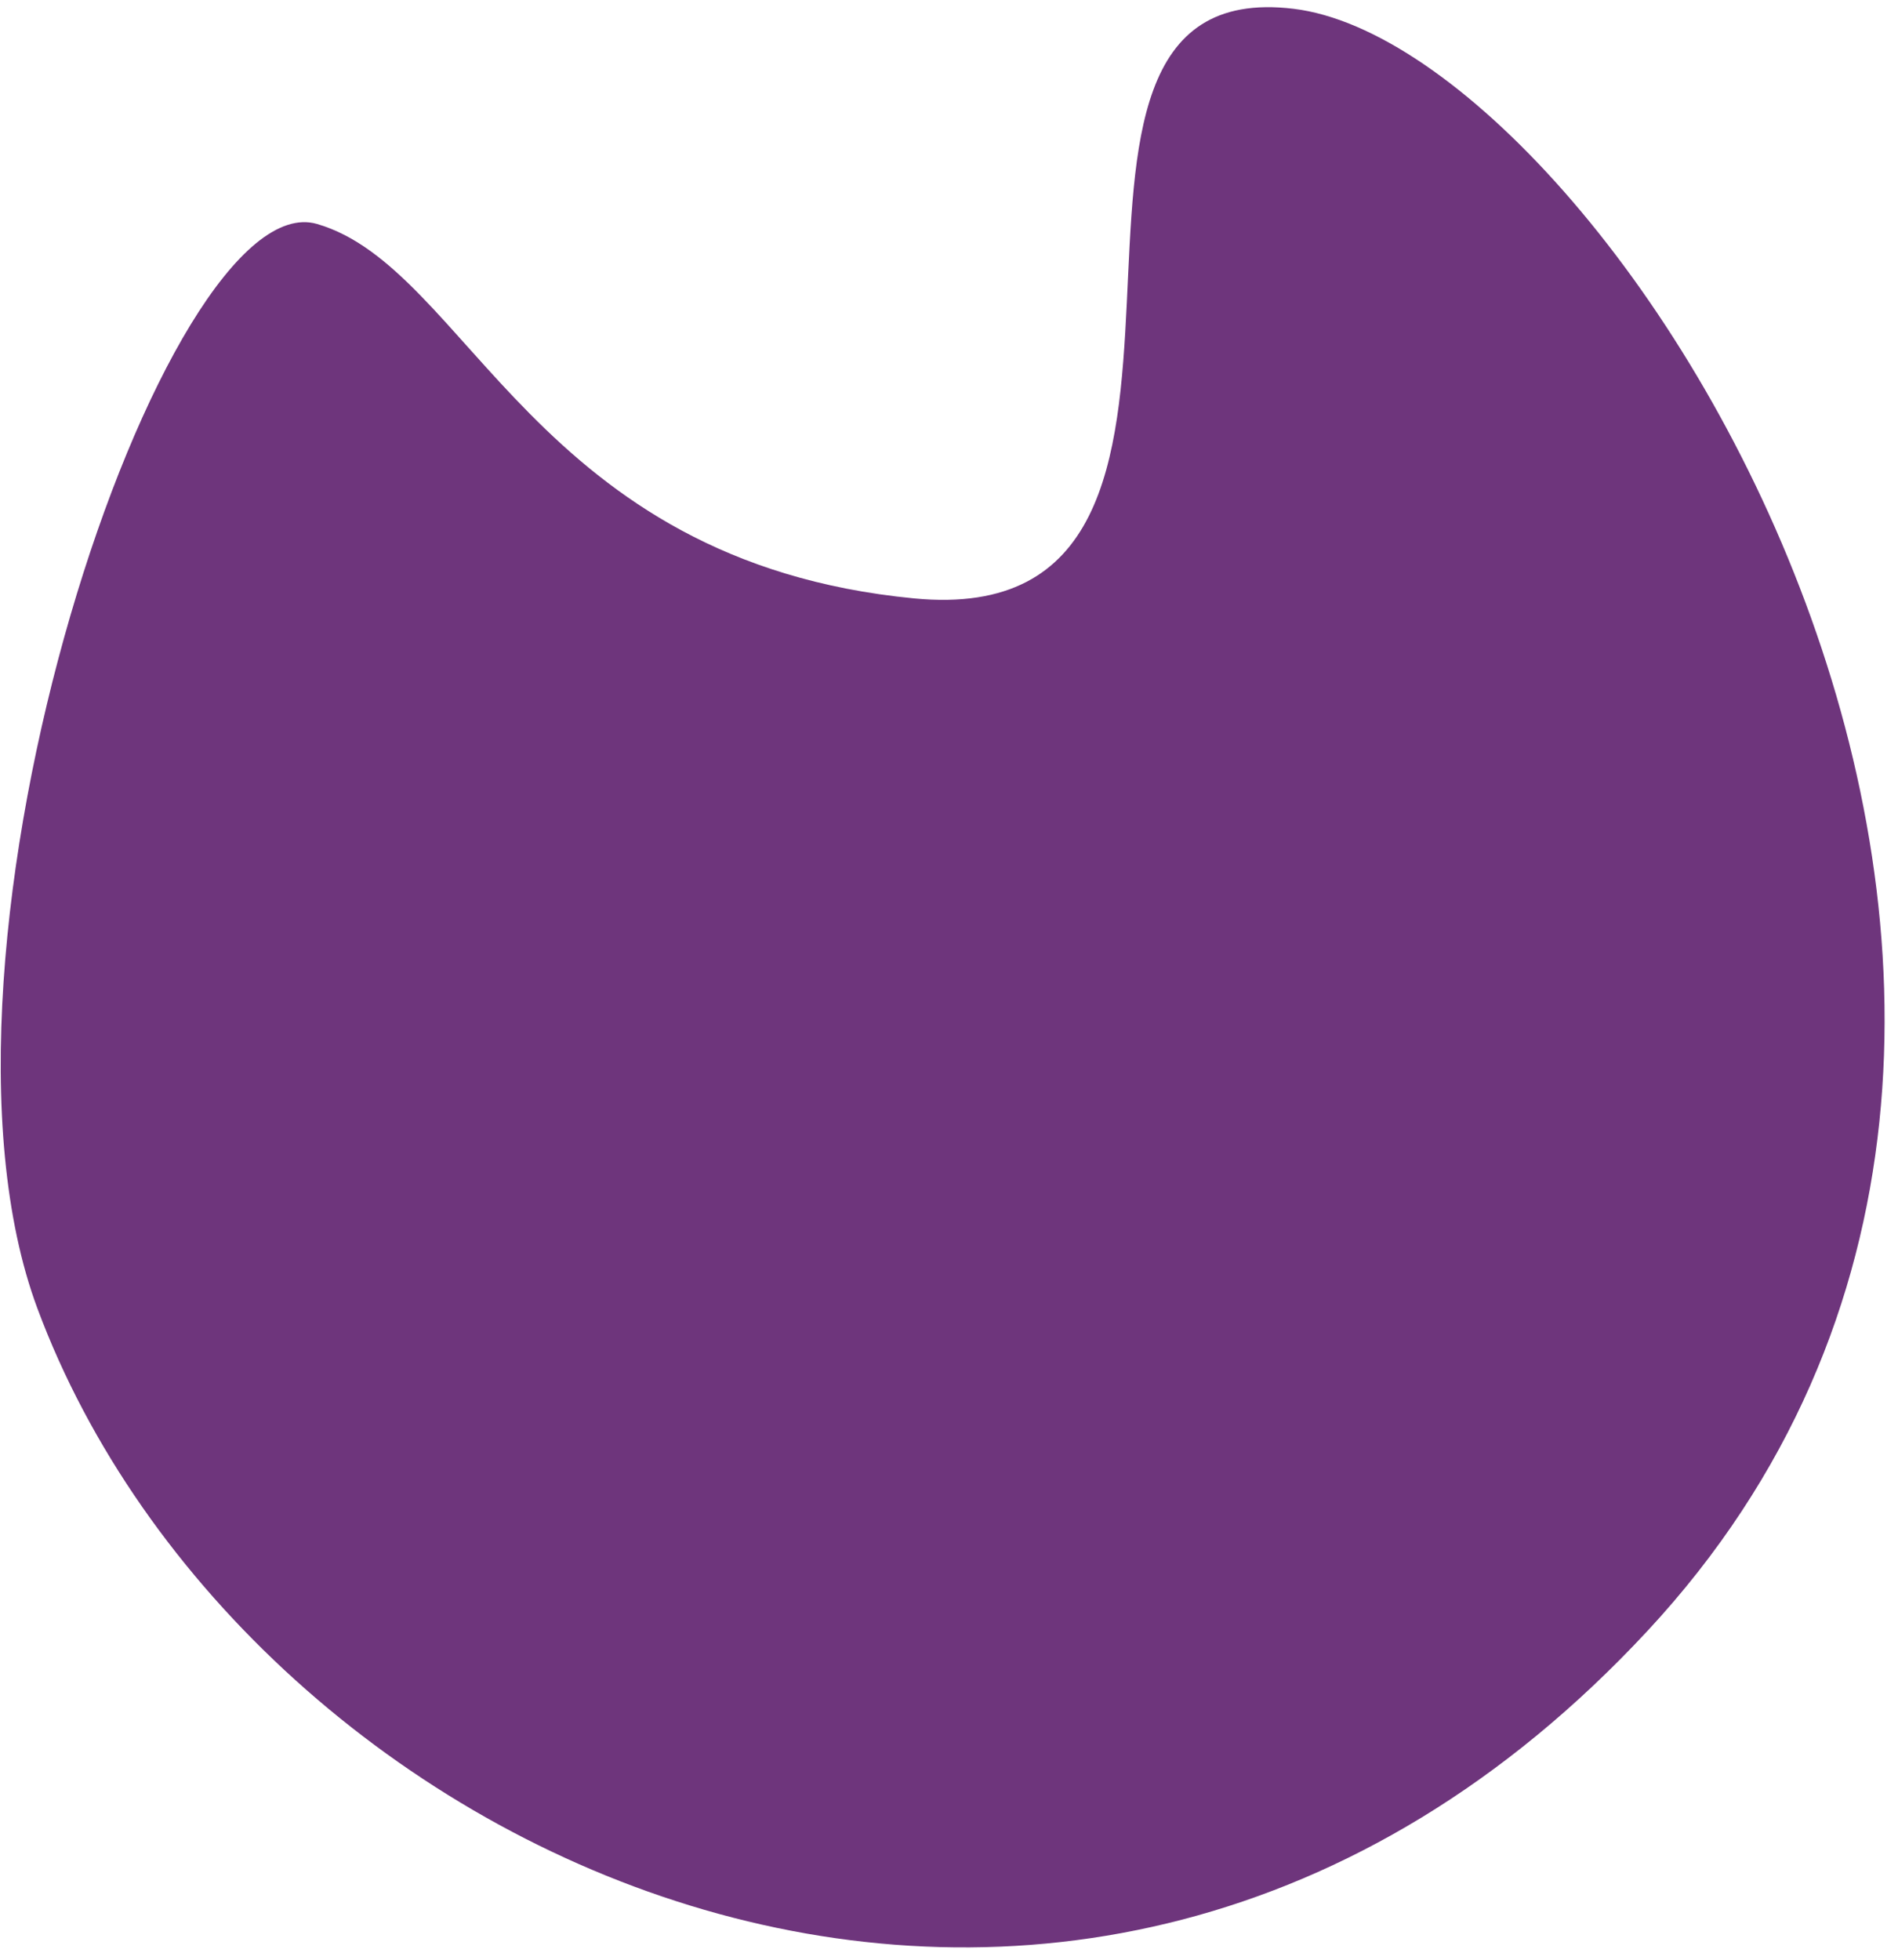 <svg width="123" height="127" viewBox="0 0 123 127" fill="none" xmlns="http://www.w3.org/2000/svg">
<path d="M2.424 84.771C-6.212 61.563 10.728 11.665 20.547 14.511C30.365 17.357 34.623 36.391 59.23 38.769C83.836 41.146 63.204 -1.939 83.836 0.57C104.468 3.08 144.004 65.606 106.758 105.671C69.513 145.736 15.807 120.738 2.424 84.771Z" fill="#6E357C"/>
</svg>
